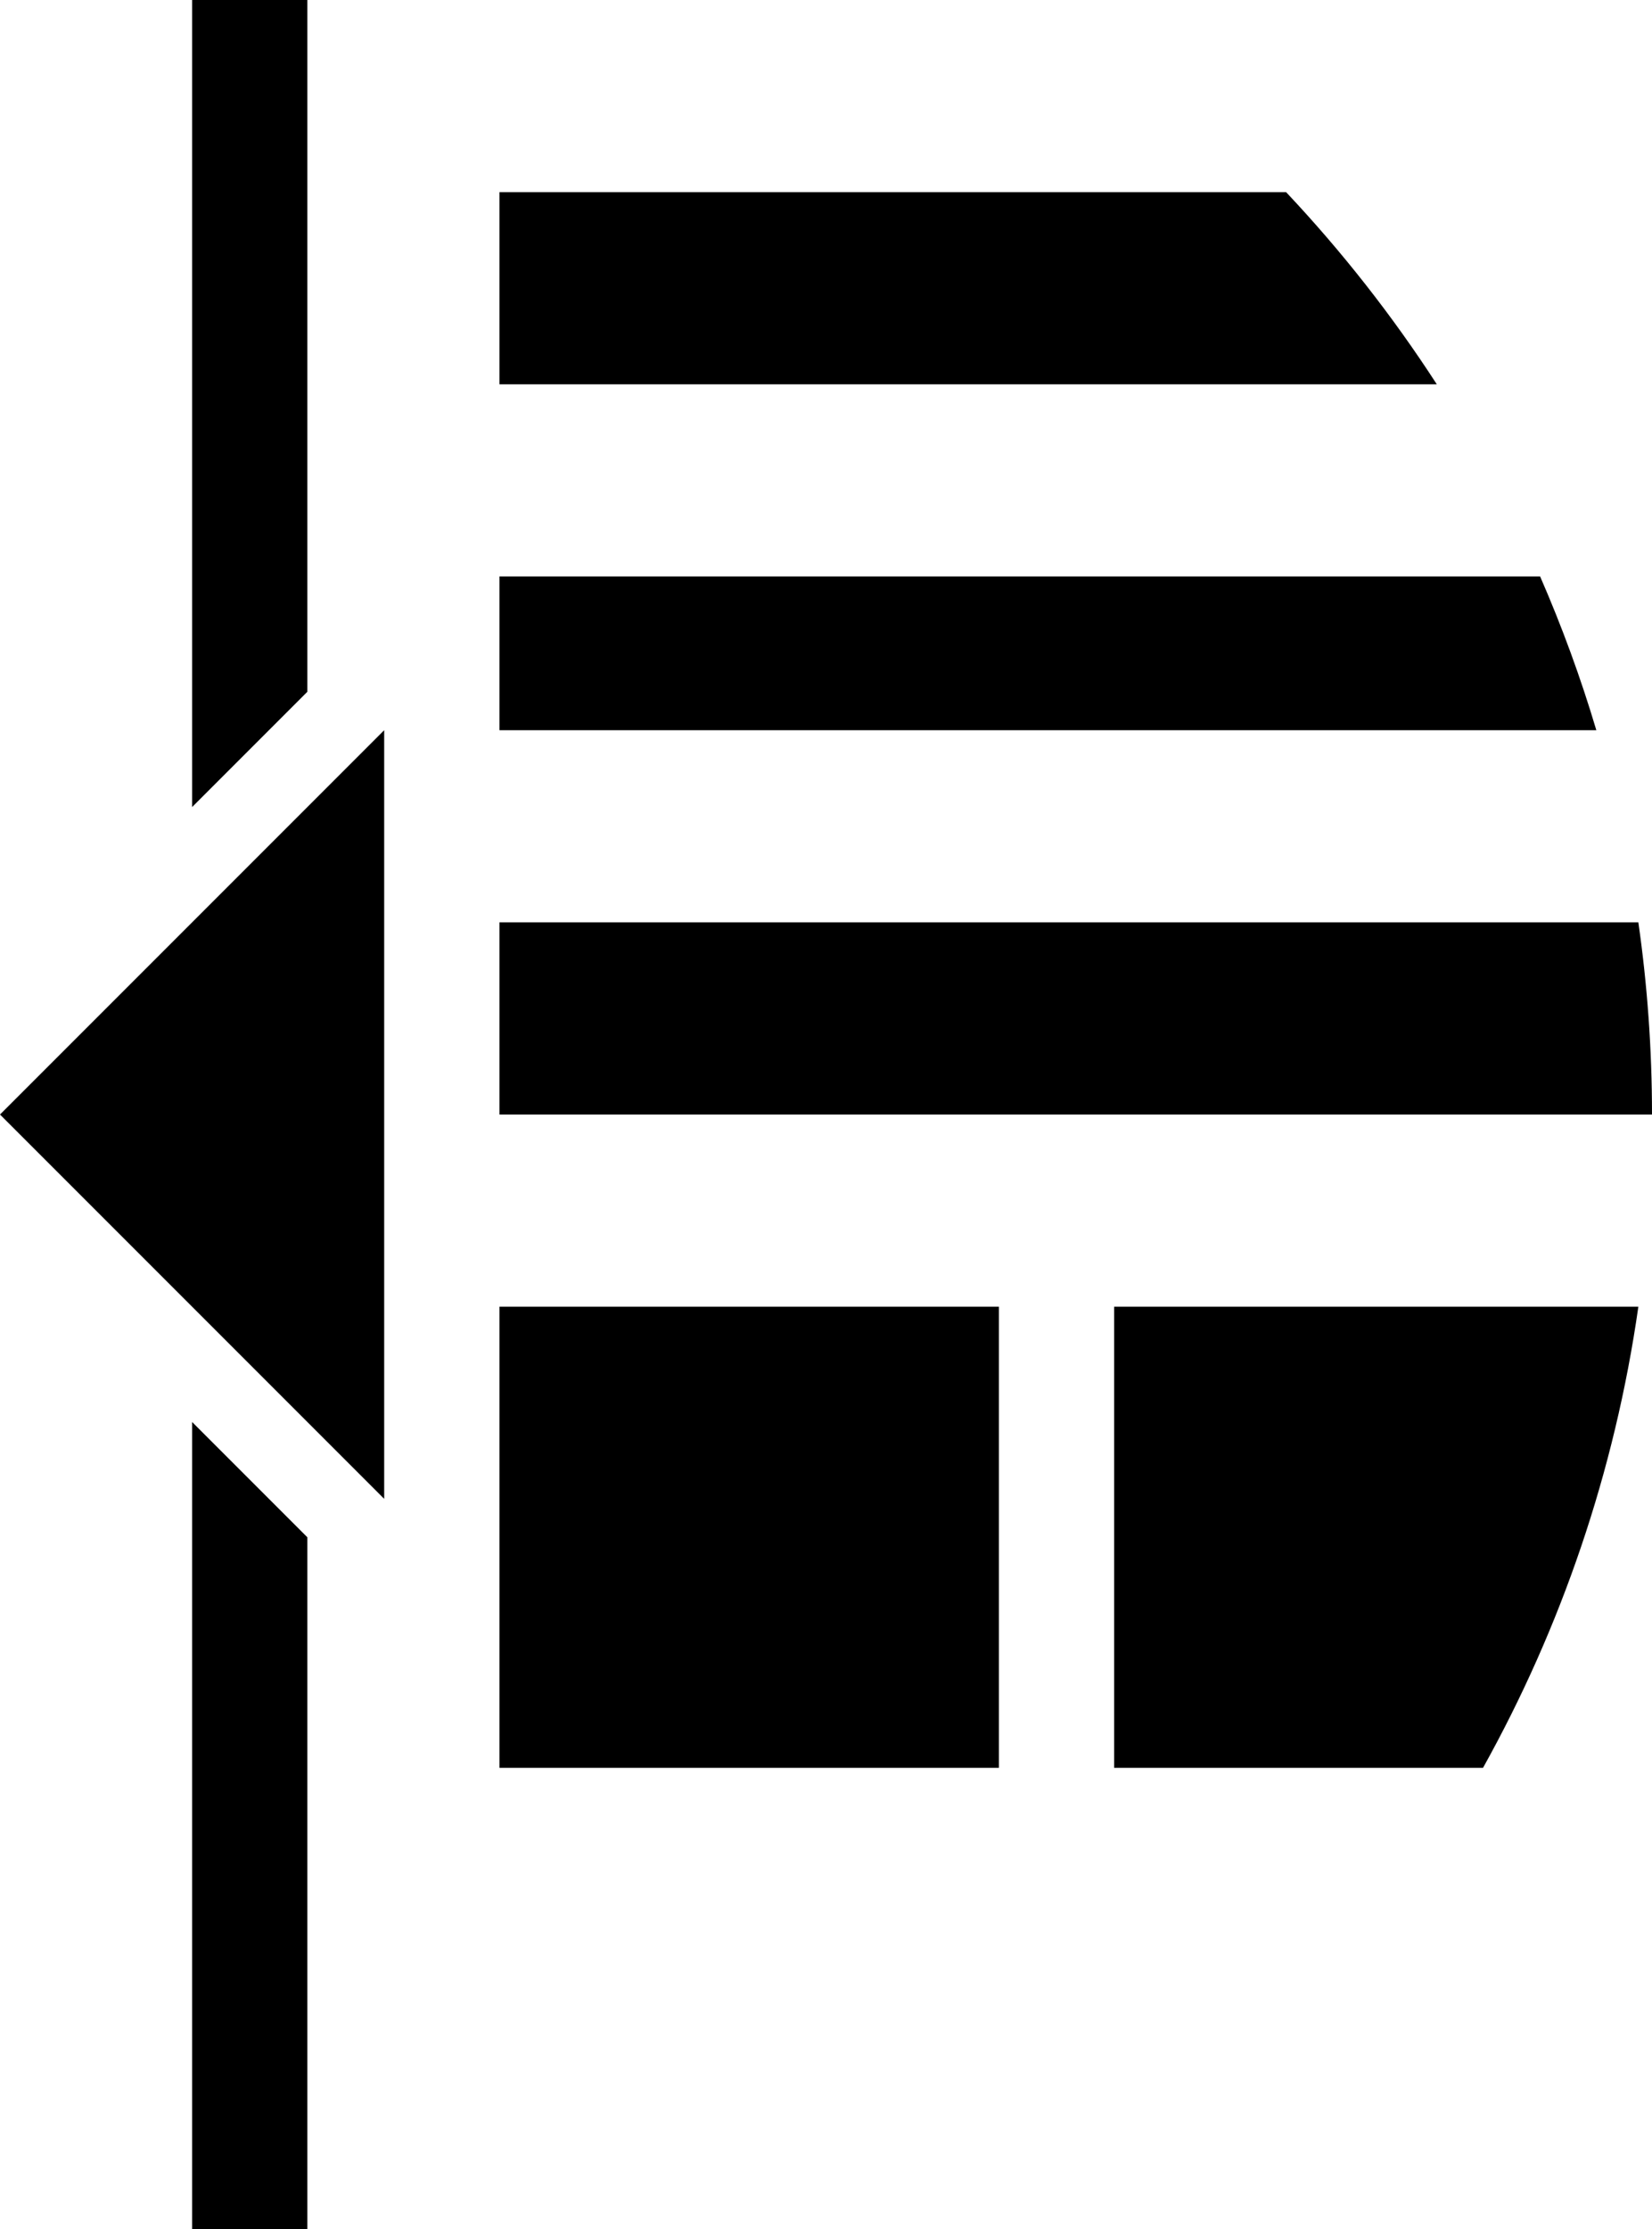 ﻿<?xml version="1.0" encoding="utf-8"?>

<svg xmlns="http://www.w3.org/2000/svg" xmlns:xlink="http://www.w3.org/1999/xlink" version="1.1" viewBox="30 9 43 58" preserveAspectRatio="xMidyMid meet">
	<path fill="#000000" fill-opacity="1" d="M 40,28L 30,38L 40,48L 40,28 Z M 56,43L 43,43L 43,55L 56,55L 56,43 Z M 59,55L 68.601,55C 70.633,51.352 72.03,47.302 72.645,43L 59,43L 59,55 Z M 43,38L 73,38C 73,36.302 72.879,34.633 72.645,33L 43,33L 43,38 Z M 43,28L 71.551,28C 71.143,26.63 70.653,25.294 70.088,24L 43,24L 43,28 Z M 43,19L 67.399,19C 66.243,17.215 64.928,15.541 63.476,14L 43,14L 43,19 Z M 35,67L 38,67L 38,49L 35,46L 35,67 Z M 35,30L 38,27L 38,9L 35,9L 35,30 Z "/>
</svg>

